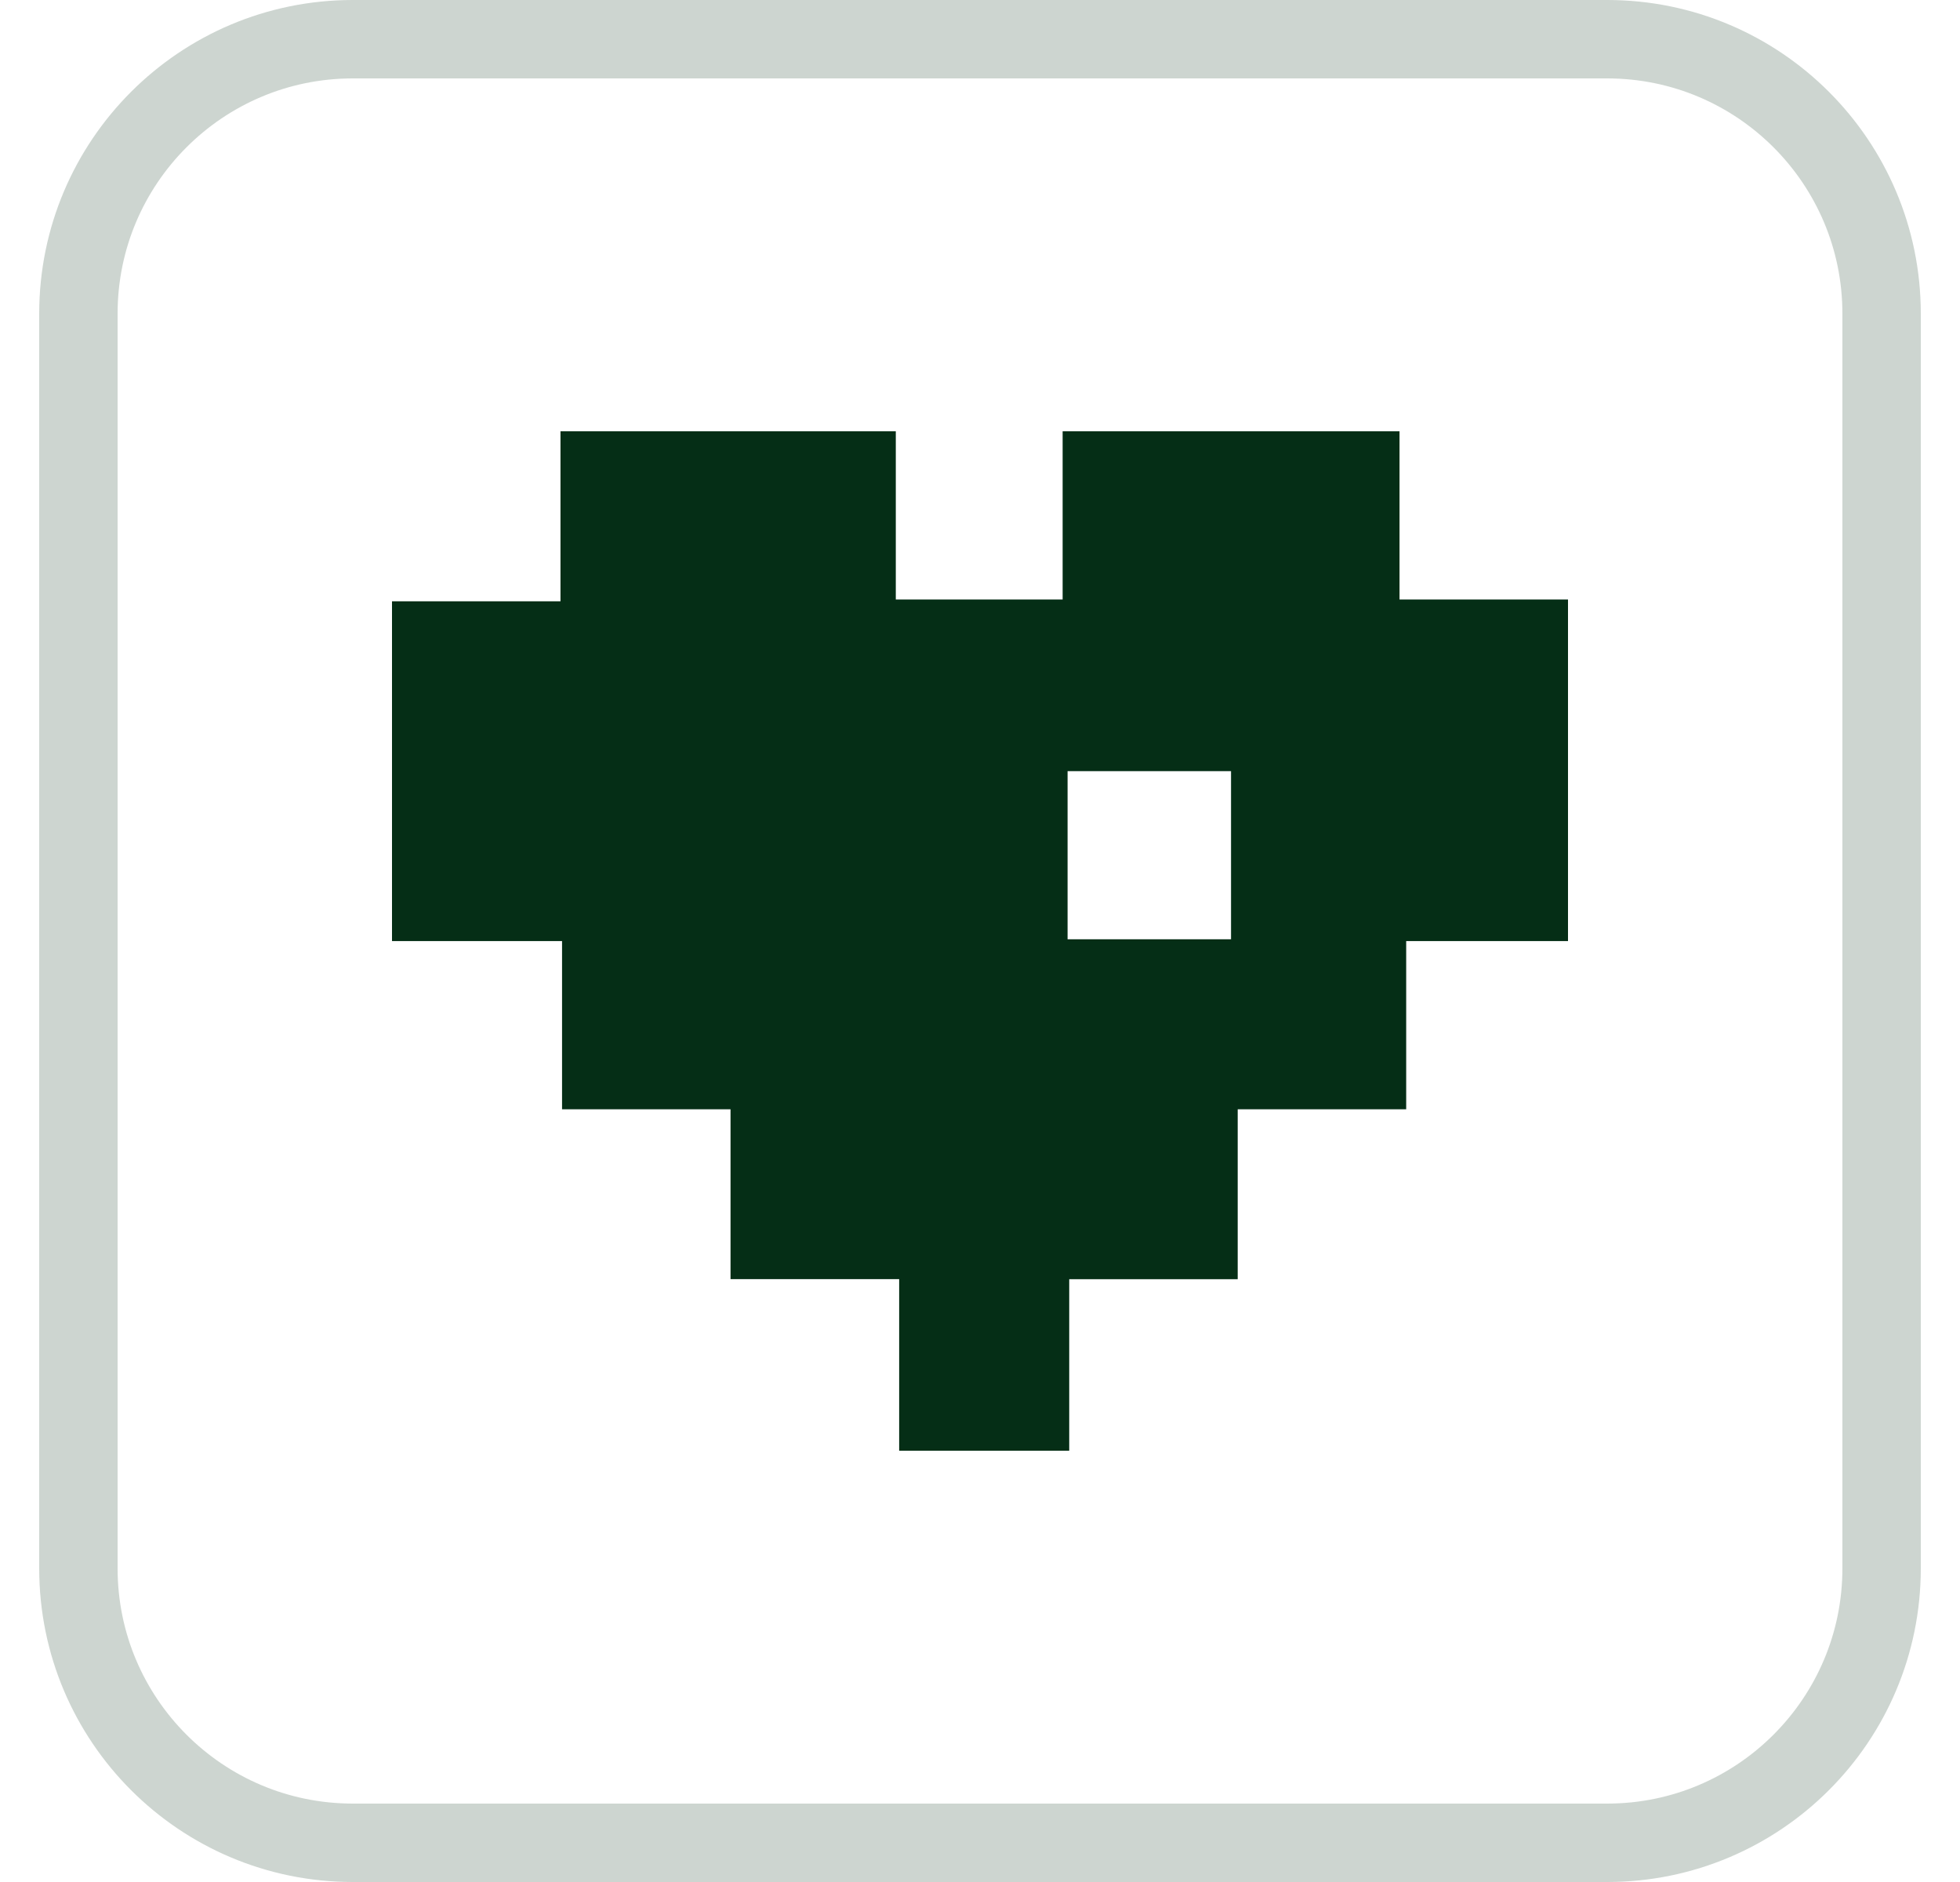 <svg width="25" height="24" viewBox="0 0 25 24" fill="none" xmlns="http://www.w3.org/2000/svg">
<path d="M1 4C1 2.067 2.567 0.5 4.5 0.5H20.5C22.433 0.5 24 2.067 24 4V20C24 21.933 22.433 23.5 20.5 23.5H4.5C2.567 23.5 1 21.933 1 20V4Z" stroke="#052E16" stroke-opacity="0.2"/>
<path d="M9.318 16.312V14.146H7.169V12.001H5V7.668H7.149V5.5H11.426V7.645H13.554V5.5H17.851V7.645H20V12.001H17.936V14.146H15.787V16.313H13.638V18.5H11.469V16.312H9.318ZM13.617 9.834V11.978H15.702V9.834H13.617Z" fill="#052E16"/>
</svg>
